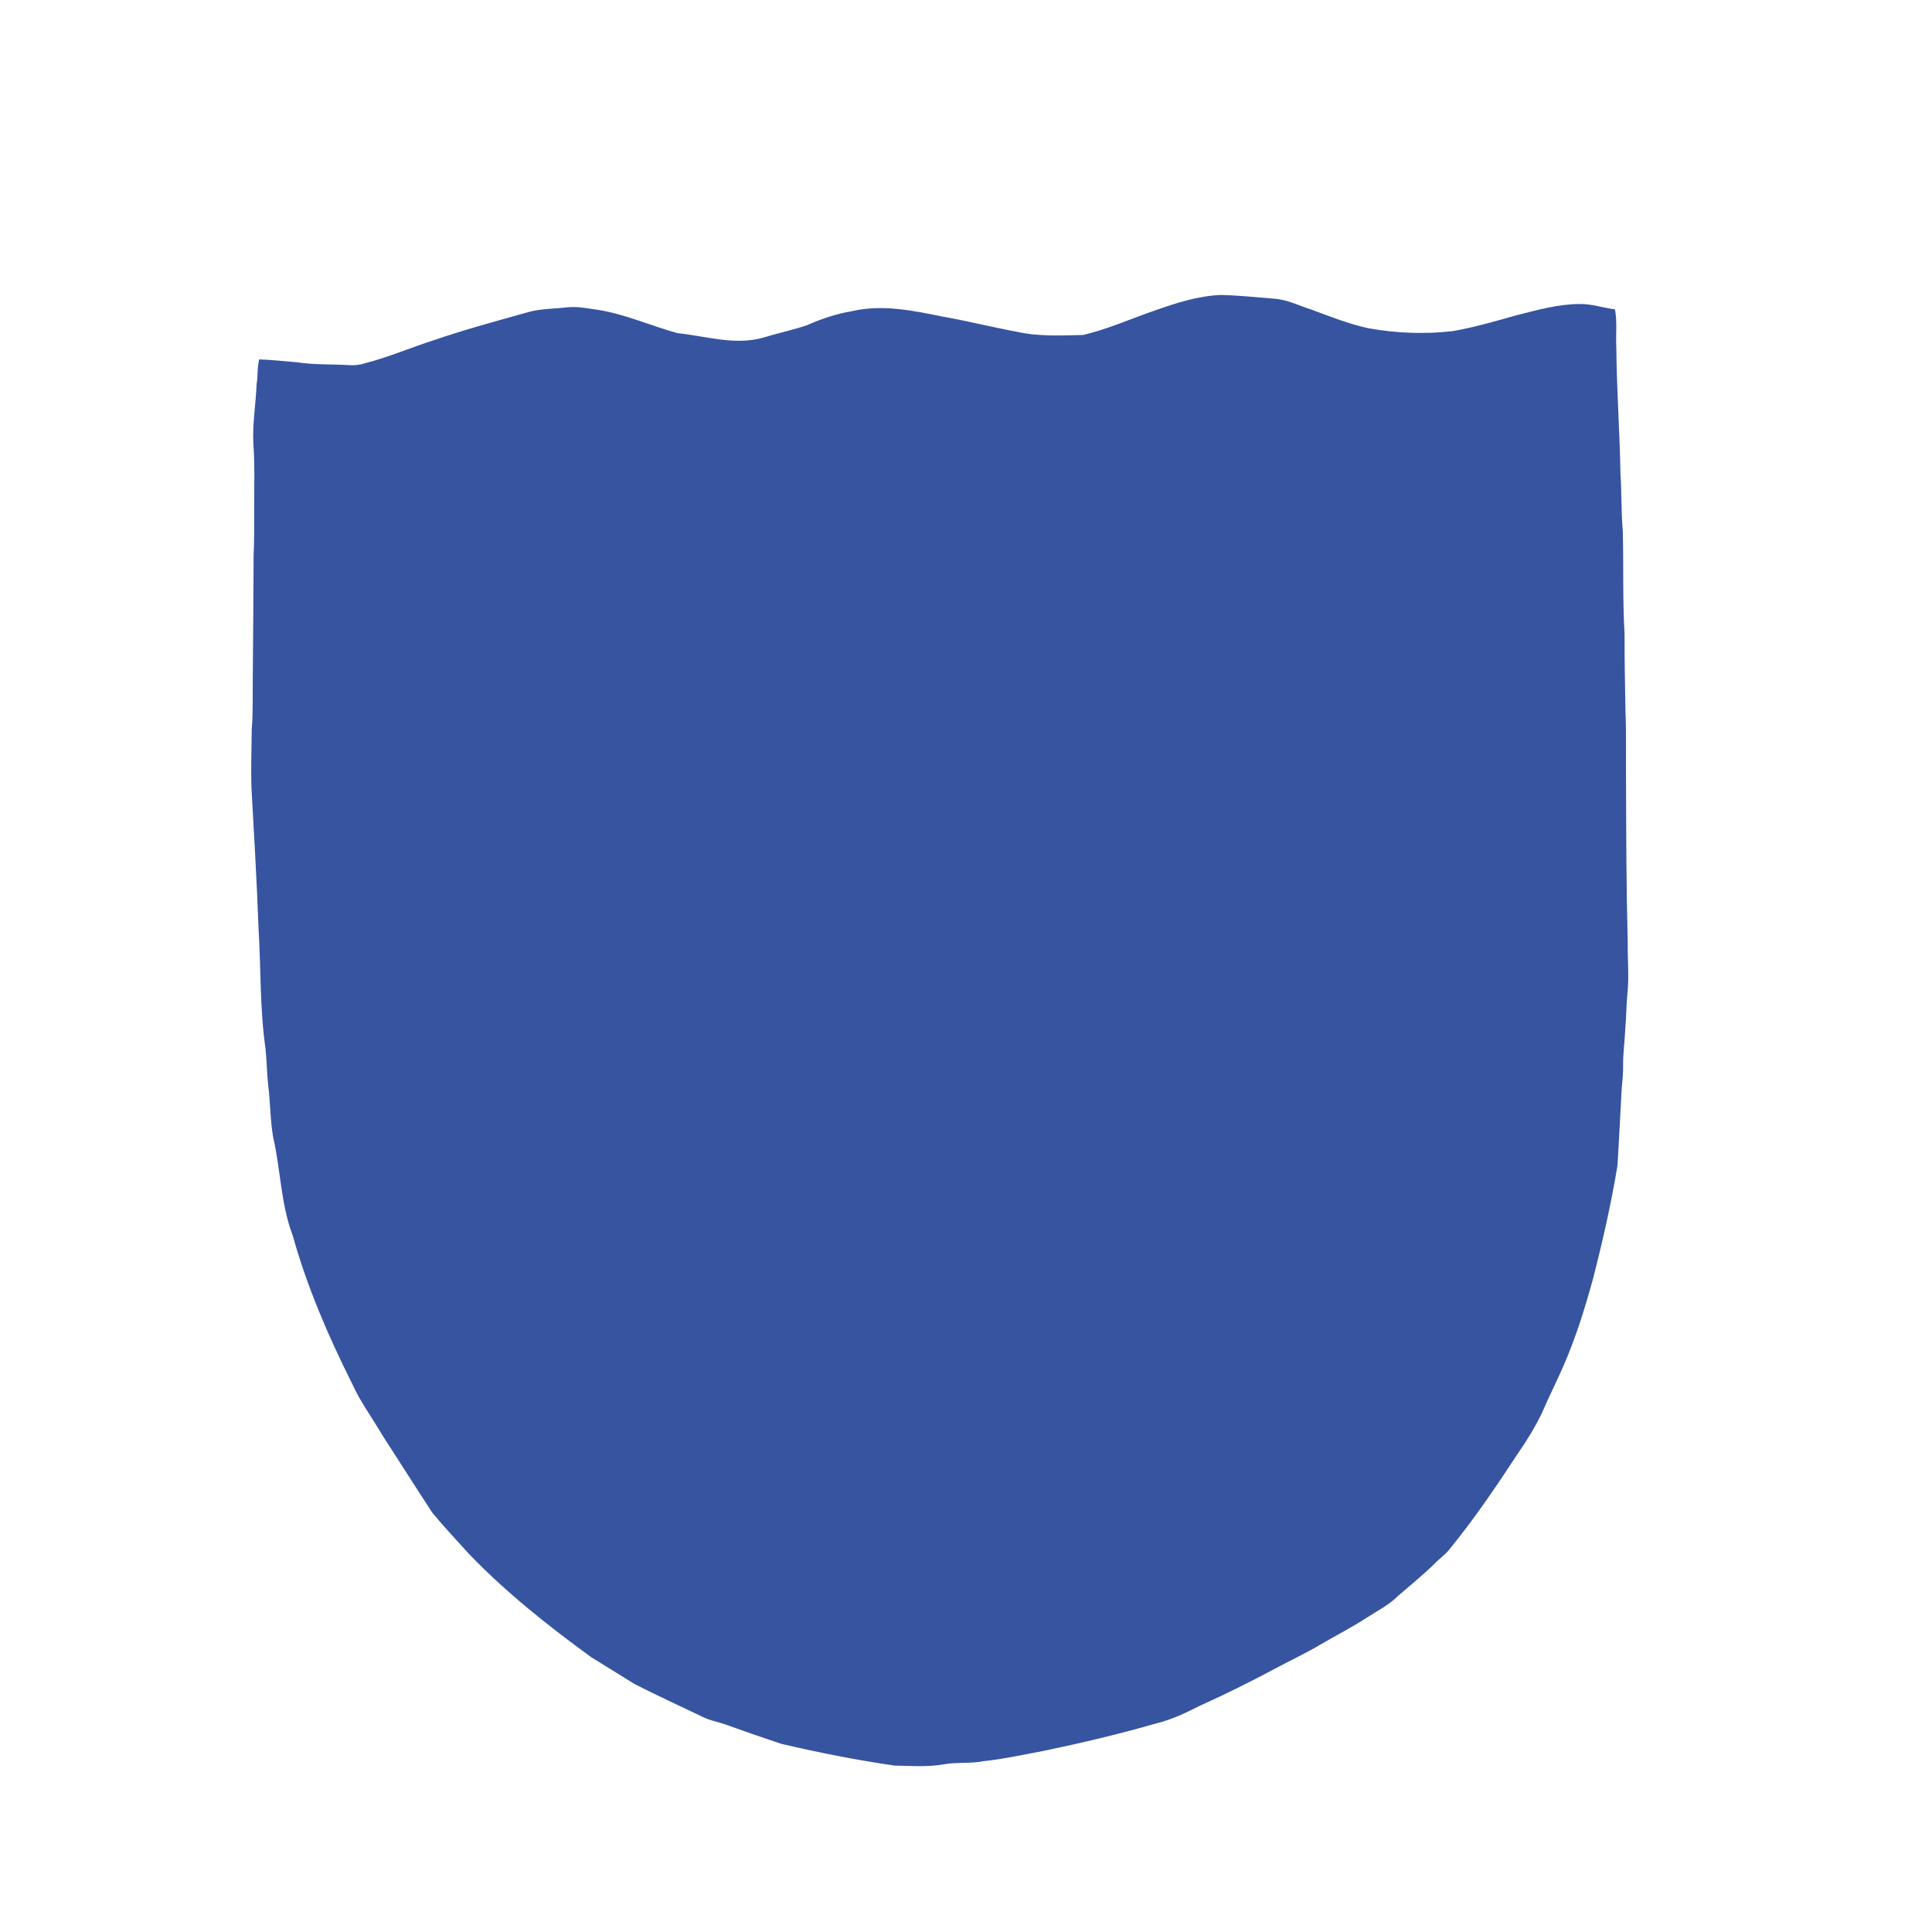 <?xml version="1.0" encoding="utf-8"?>
<!-- Generator: Adobe Illustrator 16.0.0, SVG Export Plug-In . SVG Version: 6.00 Build 0)  -->
<!DOCTYPE svg PUBLIC "-//W3C//DTD SVG 1.1//EN" "http://www.w3.org/Graphics/SVG/1.1/DTD/svg11.dtd">
<svg version="1.1" id="Layer_1" xmlns="http://www.w3.org/2000/svg" xmlns:xlink="http://www.w3.org/1999/xlink" x="0px" y="0px"
	 width="886.001px" height="886px" viewBox="140 289 886.001 886" enable-background="new 140 289 886.001 886"
	 xml:space="preserve">
<g>
	<g id="_x23_3754a0ff">
		<path fill="#3754A0" d="M669.854,431.302c9.659-3.406,19.599-6.592,29.907-7.031c8.172,0.181,16.315,1.019,24.454,1.699
			c5.997,0.354,11.39,3.193,17.04,4.939c8.595,3.233,17.196,6.592,26.185,8.602c12.756,2.296,25.844,2.832,38.721,1.345
			c9.999-1.737,19.757-4.6,29.524-7.341c9.448-2.319,18.908-5.098,28.727-5.098c5.517-0.113,10.778,1.78,16.21,2.455
			c1.073,5.77,0.3,11.684,0.612,17.519c0.165,19.397,1.578,38.753,1.918,58.146c0.573,8.55,0.264,17.137,1.042,25.671
			c0.415,15.845-0.105,31.72,0.815,47.557c-0.045,11.827,0.227,23.654,0.424,35.481c0.455,11.064,0.12,22.145,0.259,33.215
			c0.08,24.158,0.128,48.334,0.77,72.481c-0.12,7.809,0.665,15.633-0.105,23.427c-0.566,5.407-0.485,10.853-1.004,16.268
			c-0.227,5.681-1.065,11.321-1.005,17.016c0.038,3.558-0.296,7.092-0.649,10.634c-0.687,11.797-1.178,23.608-1.964,35.405
			c-2.923,17.598-6.85,35.014-11.336,52.277c-3.61,13.167-7.696,26.23-13.118,38.767c-3.257,7.553-7.009,14.871-10.235,22.438
			c-3.218,6.563-7.055,12.819-11.239,18.812c-9.787,14.946-19.845,29.765-31.168,43.608c-1.979,2.552-4.743,4.305-6.926,6.66
			c-5.226,5.137-10.95,9.718-16.473,14.522c-4.094,4.17-9.37,6.798-14.229,9.947c-6.964,4.531-14.357,8.314-21.532,12.499
			c-6.88,4.104-14.177,7.441-21.199,11.261c-11.132,5.891-22.391,11.547-33.888,16.698c-6.409,3.247-12.929,6.403-19.954,8.11
			c-16.992,4.887-34.204,8.985-51.515,12.591c-9.302,1.736-18.553,3.807-27.988,4.788c-5.951,1.208-12.069,0.361-18.045,1.427
			c-7.505,1.322-15.15,0.74-22.715,0.583c-17.46-2.533-34.781-5.962-51.945-9.986c-8.663-2.9-17.31-5.868-25.897-8.973
			c-3.346-1.178-6.905-1.72-10.082-3.359c-10.395-4.999-20.89-9.79-31.164-15.028c-6.658-4.124-13.334-8.232-19.983-12.38
			c-19.674-14.303-38.804-29.5-55.736-47.022c-5.725-6.366-11.638-12.571-17.074-19.18c-7.811-11.875-15.376-23.919-23.112-35.854
			c-4.539-7.779-9.96-15.058-13.669-23.3c-10.951-21.855-20.709-44.423-27.272-68.009c-5.468-14.305-5.483-29.893-8.897-44.702
			c-1.45-7.961-1.322-16.109-2.341-24.13c-0.627-5.557-0.643-11.16-1.224-16.727c-2.644-18.488-2.1-37.212-3.233-55.807
			c-0.775-21.424-2.061-42.843-3.24-64.246c-0.264-8.806,0.061-17.627,0.139-26.441c0.672-8.02,0.354-16.078,0.488-24.121
			c0.211-18.632,0.249-37.256,0.37-55.888c0.377-6.797,0.219-13.611,0.257-20.422c-0.038-10.075,0.377-20.158-0.339-30.218
			c-0.566-9.298,1.117-18.513,1.459-27.784c0.672-3.739,0.21-7.605,1.201-11.284c5.755,0.182,11.471,0.876,17.212,1.306
			c7.998,1.27,16.109,0.814,24.167,1.342c2.417,0.151,4.849-0.12,7.159-0.875c10.792-2.81,21.058-7.22,31.661-10.619
			c13.993-4.818,28.305-8.648,42.559-12.658c5.935-1.808,12.196-1.648,18.307-2.356c4.74-0.552,9.44,0.499,14.12,1.11
			c12.63,1.972,24.356,7.326,36.6,10.702c12.966,1.338,26.183,5.725,39.173,2.115c6.676-2.061,13.542-3.479,20.165-5.715
			c6.578-2.911,13.458-5.242,20.557-6.436c13.881-3.29,28.211-0.317,41.901,2.502c11.281,1.939,22.369,4.8,33.622,6.857
			c10.03,2.311,20.439,1.767,30.655,1.518C648.103,439.942,658.824,435.078,669.854,431.302z"/>
	</g>
	<rect x="145.395" y="289" fill="none" width="880.606" height="880.606"/>
</g>
</svg>
